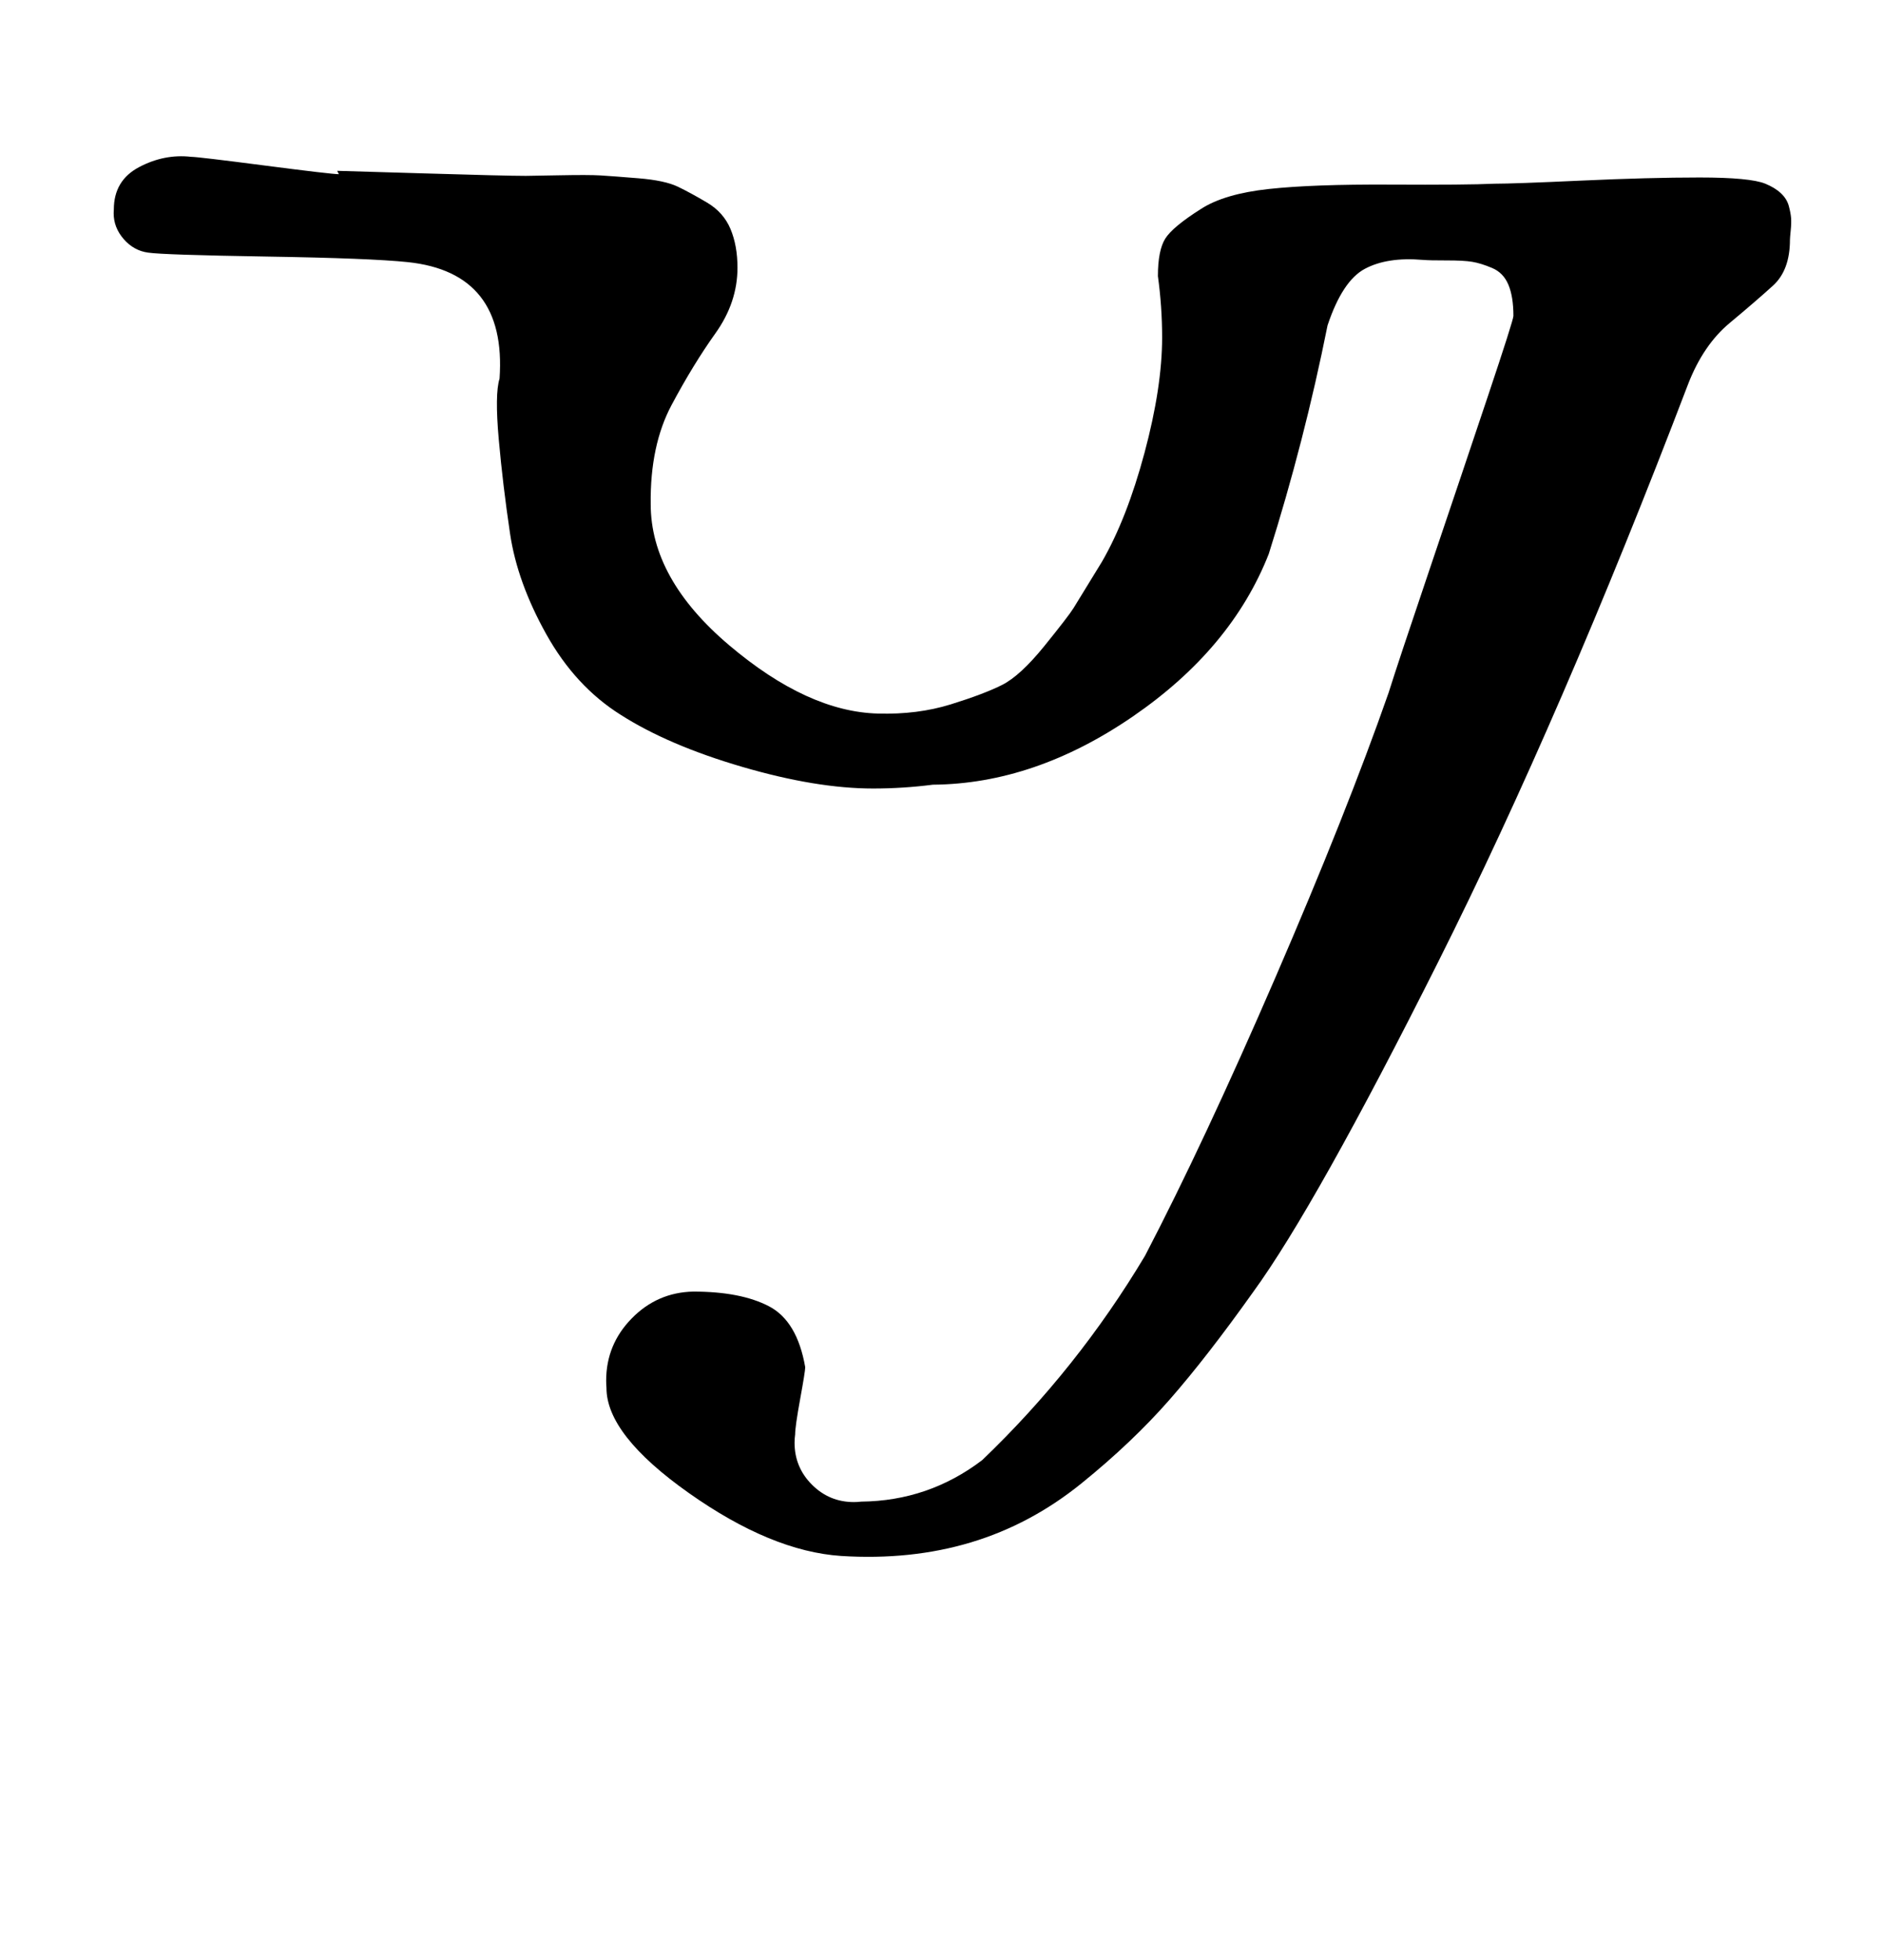 <?xml version="1.0" standalone="no"?>
<!DOCTYPE svg PUBLIC "-//W3C//DTD SVG 1.1//EN" "http://www.w3.org/Graphics/SVG/1.1/DTD/svg11.dtd" >
<svg xmlns="http://www.w3.org/2000/svg" xmlns:xlink="http://www.w3.org/1999/xlink" version="1.1" viewBox="-10 0 961 1000">
  <g transform="matrix(1 0 0 -1 0 800)">
   <path fill="currentColor"
d="M162.089 712.857q1.036 0 43.536 -1.285q42.5 -1.286 52.75 -1.286q2.195 0 17.1 0.295t20.918 -0.065t19.476 -1.462t20.093 -4.299t14.962 -8.145q8.332 -4.947 11.892 -13.43q3.561 -8.483 3.561 -19.752
q0 -17.702 -11.266 -33.475t-22.326 -36.48t-10.694 -50.617q0 -38.113 40.069 -72.022q40.069 -33.91 75.931 -34.835q20.146 -0.575 37.11 4.687t26.236 9.93t21.535 19.808q12.263 15.139 14.923 19.393
q2.659 4.254 14.481 23.612q12.718 21.985 21.719 55.52q9.001 33.535 9.001 58.934q0 15.699 -2.148 31.261q0 13.198 3.78 19.177q3.781 5.979 18.22 15.109q11.958 7.715 34.622 10.167q22.665 2.451 61.803 2.237
q39.139 -0.214 53.29 0.453q9.862 0 44.401 1.587q34.54 1.588 60.339 1.588t33.545 -3.175q4.939 -2.024 7.978 -4.894t3.999 -6.438q0.962 -3.568 1.166 -6.116q0.205 -2.548 -0.183 -6.369
q-0.389 -3.82 -0.389 -4.756q0 -15.547 -8.658 -23.417t-22.112 -19.07t-21.23 -31.227q-64.594 -169.274 -127.328 -294.287q-62.733 -125.013 -94.672 -168.855q-23.558 -33.105 -42.596 -54.828q-19.039 -21.723 -44.946 -42.688
q-25.907 -20.965 -56.474 -30.142t-66.269 -6.913q-35.6 2.388 -77.657 32.09q-42.058 29.701 -42.058 53.624q-0.152 1.861 -0.152 3.725q0 18.402 13.021 31.71t31.418 13.708q24.302 0 38.68 -7.517q14.378 -7.518 18.463 -31.055
q0 -2.107 -2.571 -16.179t-2.571 -18.106q-0.297 -2.103 -0.297 -4.23q0 -12.538 8.874 -21.412q8.873 -8.874 21.411 -8.874q1.866 0 3.726 0.23q34.359 0.349 61.715 21.143q48.623 46.524 83.143 104.286
q30.016 57.58 66.432 141.713t57.855 145.43q4.746 15.143 21.115 63.523q16.369 48.381 29.483 87.526q13.115 39.145 13.115 41.237q0 9.805 -2.564 15.911q-2.564 6.105 -8.298 8.524t-10.162 3.15
q-4.428 0.731 -13.098 0.708q-8.67 -0.022 -12.164 0.277q-18.06 1.548 -29.52 -4.555q-11.46 -6.103 -19.051 -28.874q-11.827 -59.094 -30 -116.571q-19.02 -48.345 -69.249 -82.835t-102.18 -34.88
q-15.201 -1.952 -30.517 -1.952q-28.963 0 -66.733 11.036q-37.772 11.037 -62.178 26.631q-23.029 14.492 -37.849 41.009t-18.509 51.349q-3.689 24.831 -5.759 48.026t0.401 31.045q3.775 54.119 -46.857 59.429
q-18.902 1.981 -71.909 2.835q-53.006 0.854 -60.662 2.021q-7.253 0.999 -12.385 6.888q-5.133 5.888 -5.133 13.209q0 0.949 0.089 1.903q0 14.787 12.869 21.598q12.869 6.81 26.56 5.26q3.357 0 37.5 -4.429
t37.929 -4.429z" />
  </g>

</svg>
